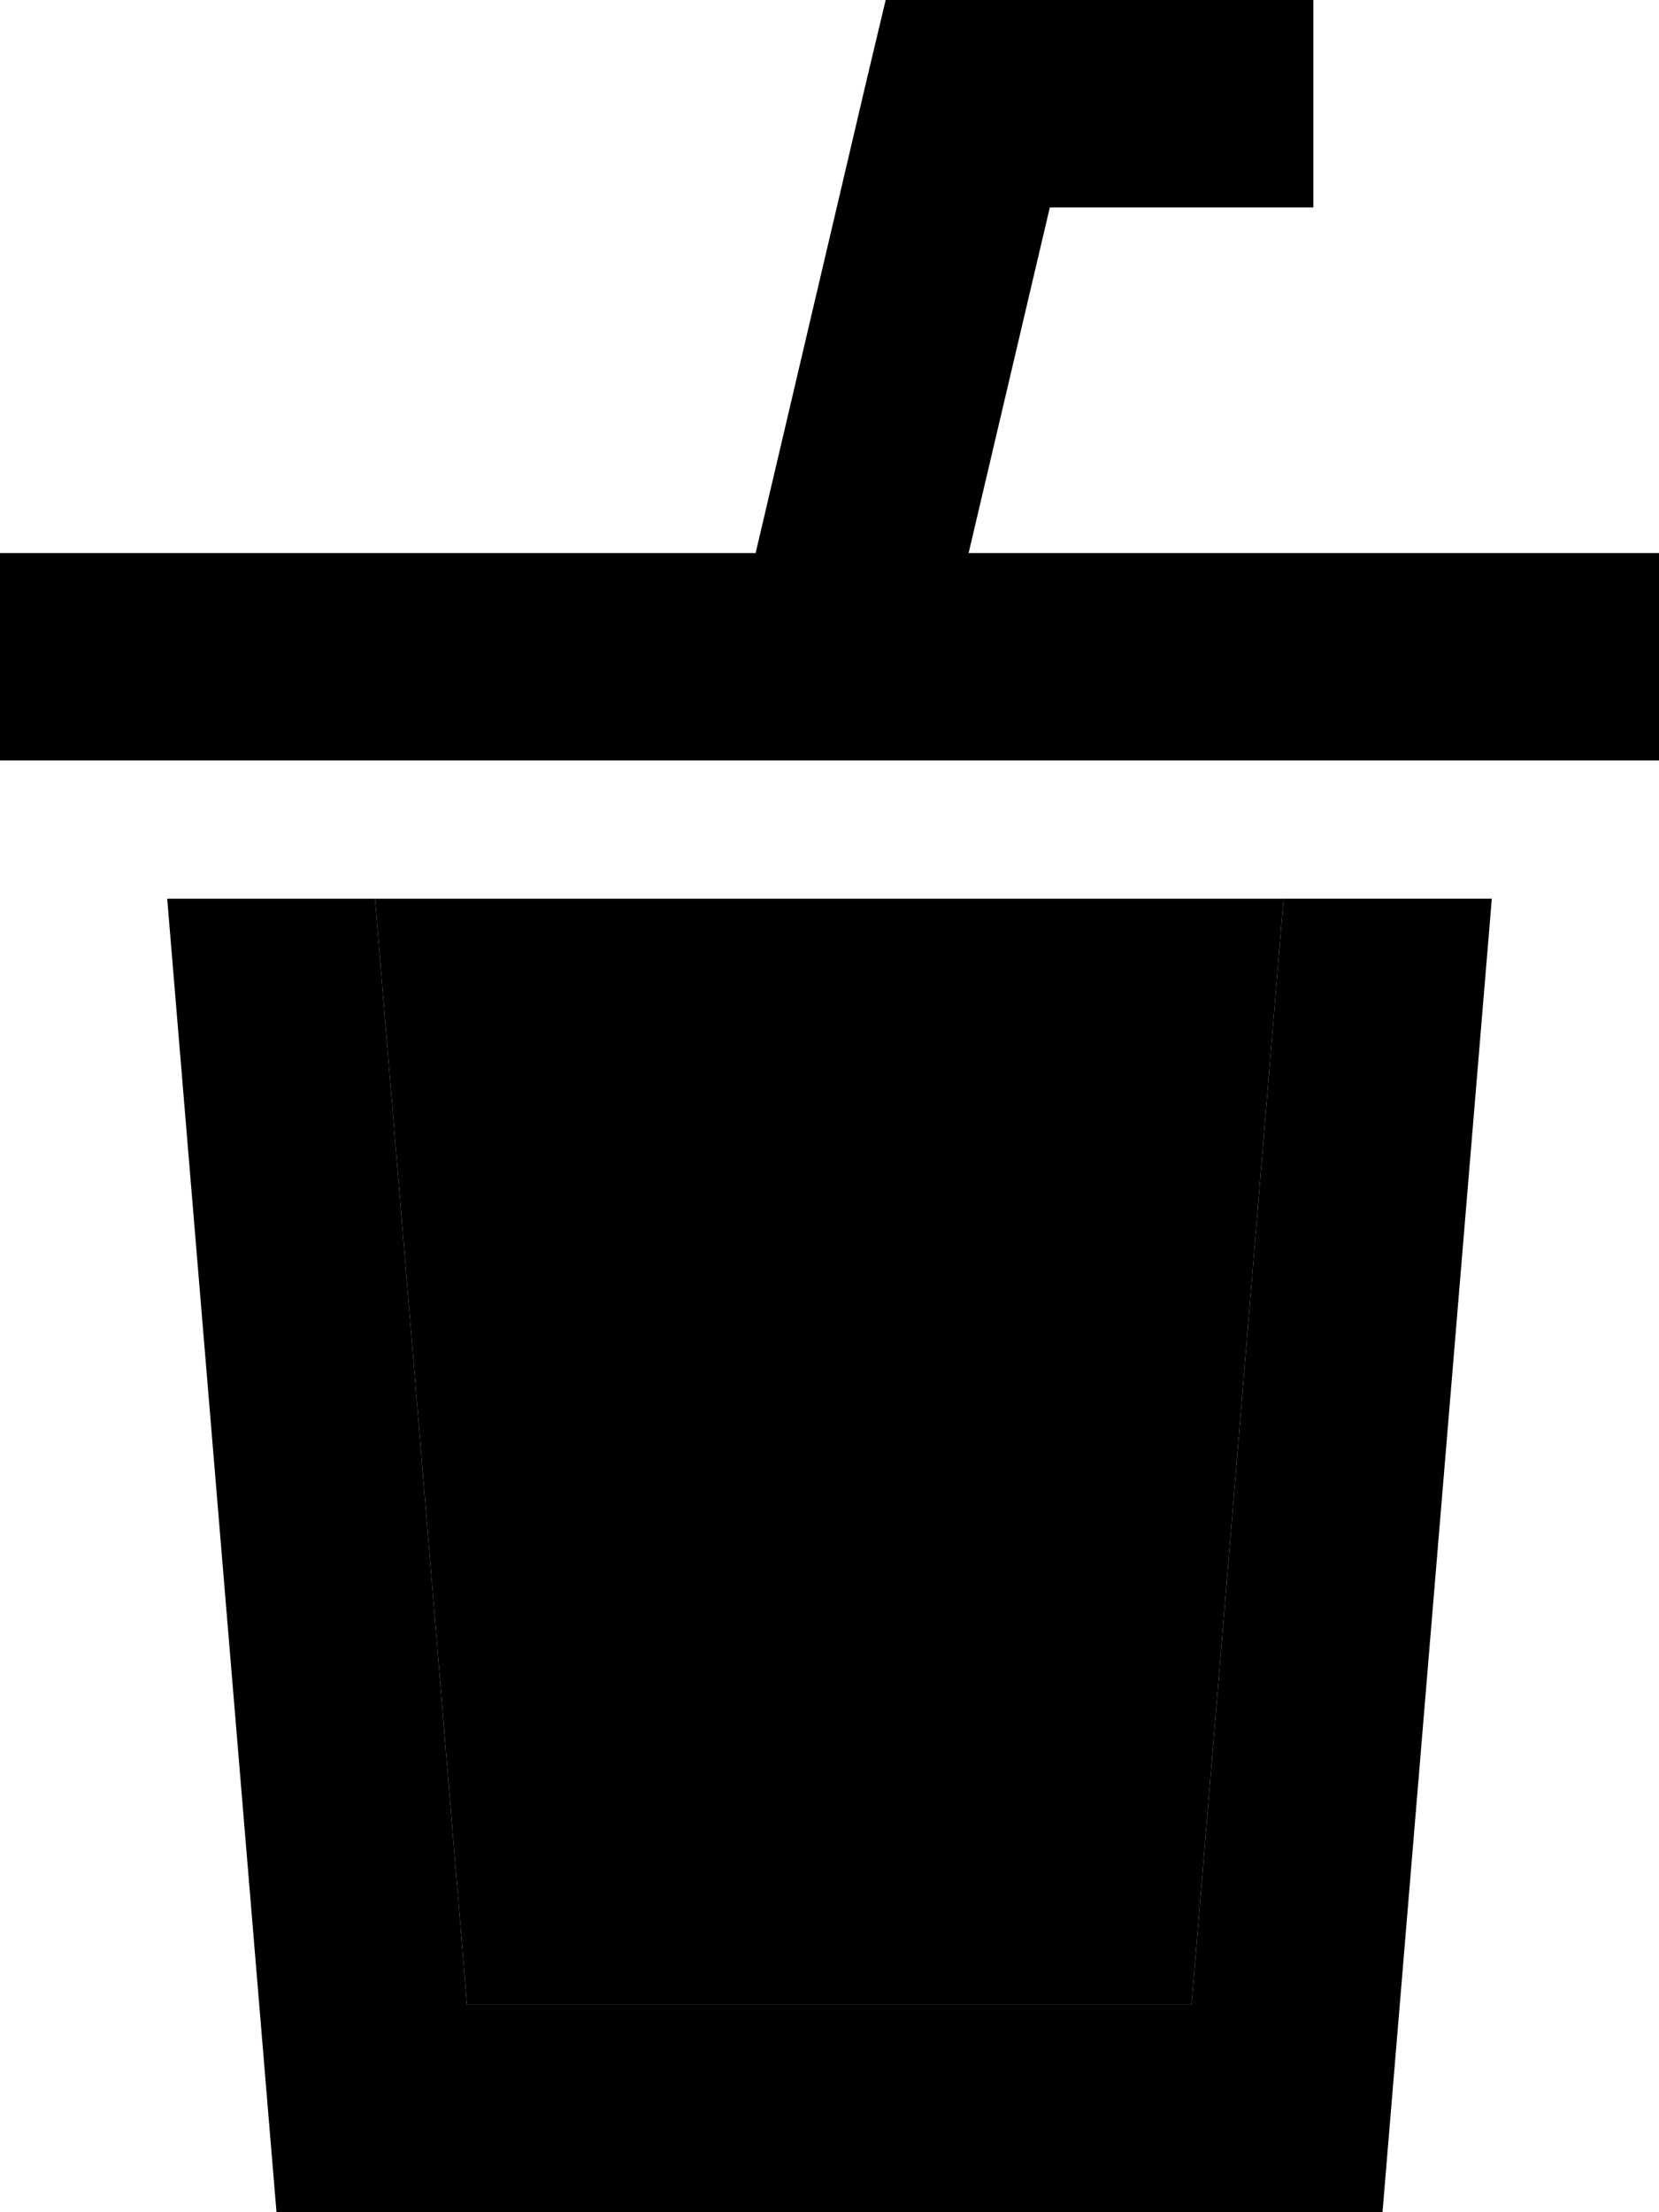 <svg xmlns="http://www.w3.org/2000/svg" viewBox="0 0 384 512"><path class="pr-icon-duotone-secondary" d="M86.8 208l21.3 256 167.7 0 21.3-256L86.8 208z"/><path class="pr-icon-duotone-primary" d="M205 0l-4.4 18.5L174.9 128l-94.7 0L32 128l-8 0L0 128l0 48 24 0 12 0 48.2 0 79.4 0 49.3 0 86.9 0 48.2 0 12 0 24 0 0-48-24 0-8 0-48.2 0-79.6 0L243 48l37 0 24 0 0-48L280 0 224 0 205 0zM38.7 208L64 512l256 0 25.3-304-48.2 0L275.8 464l-167.7 0L86.8 208l-48.2 0z"/></svg>